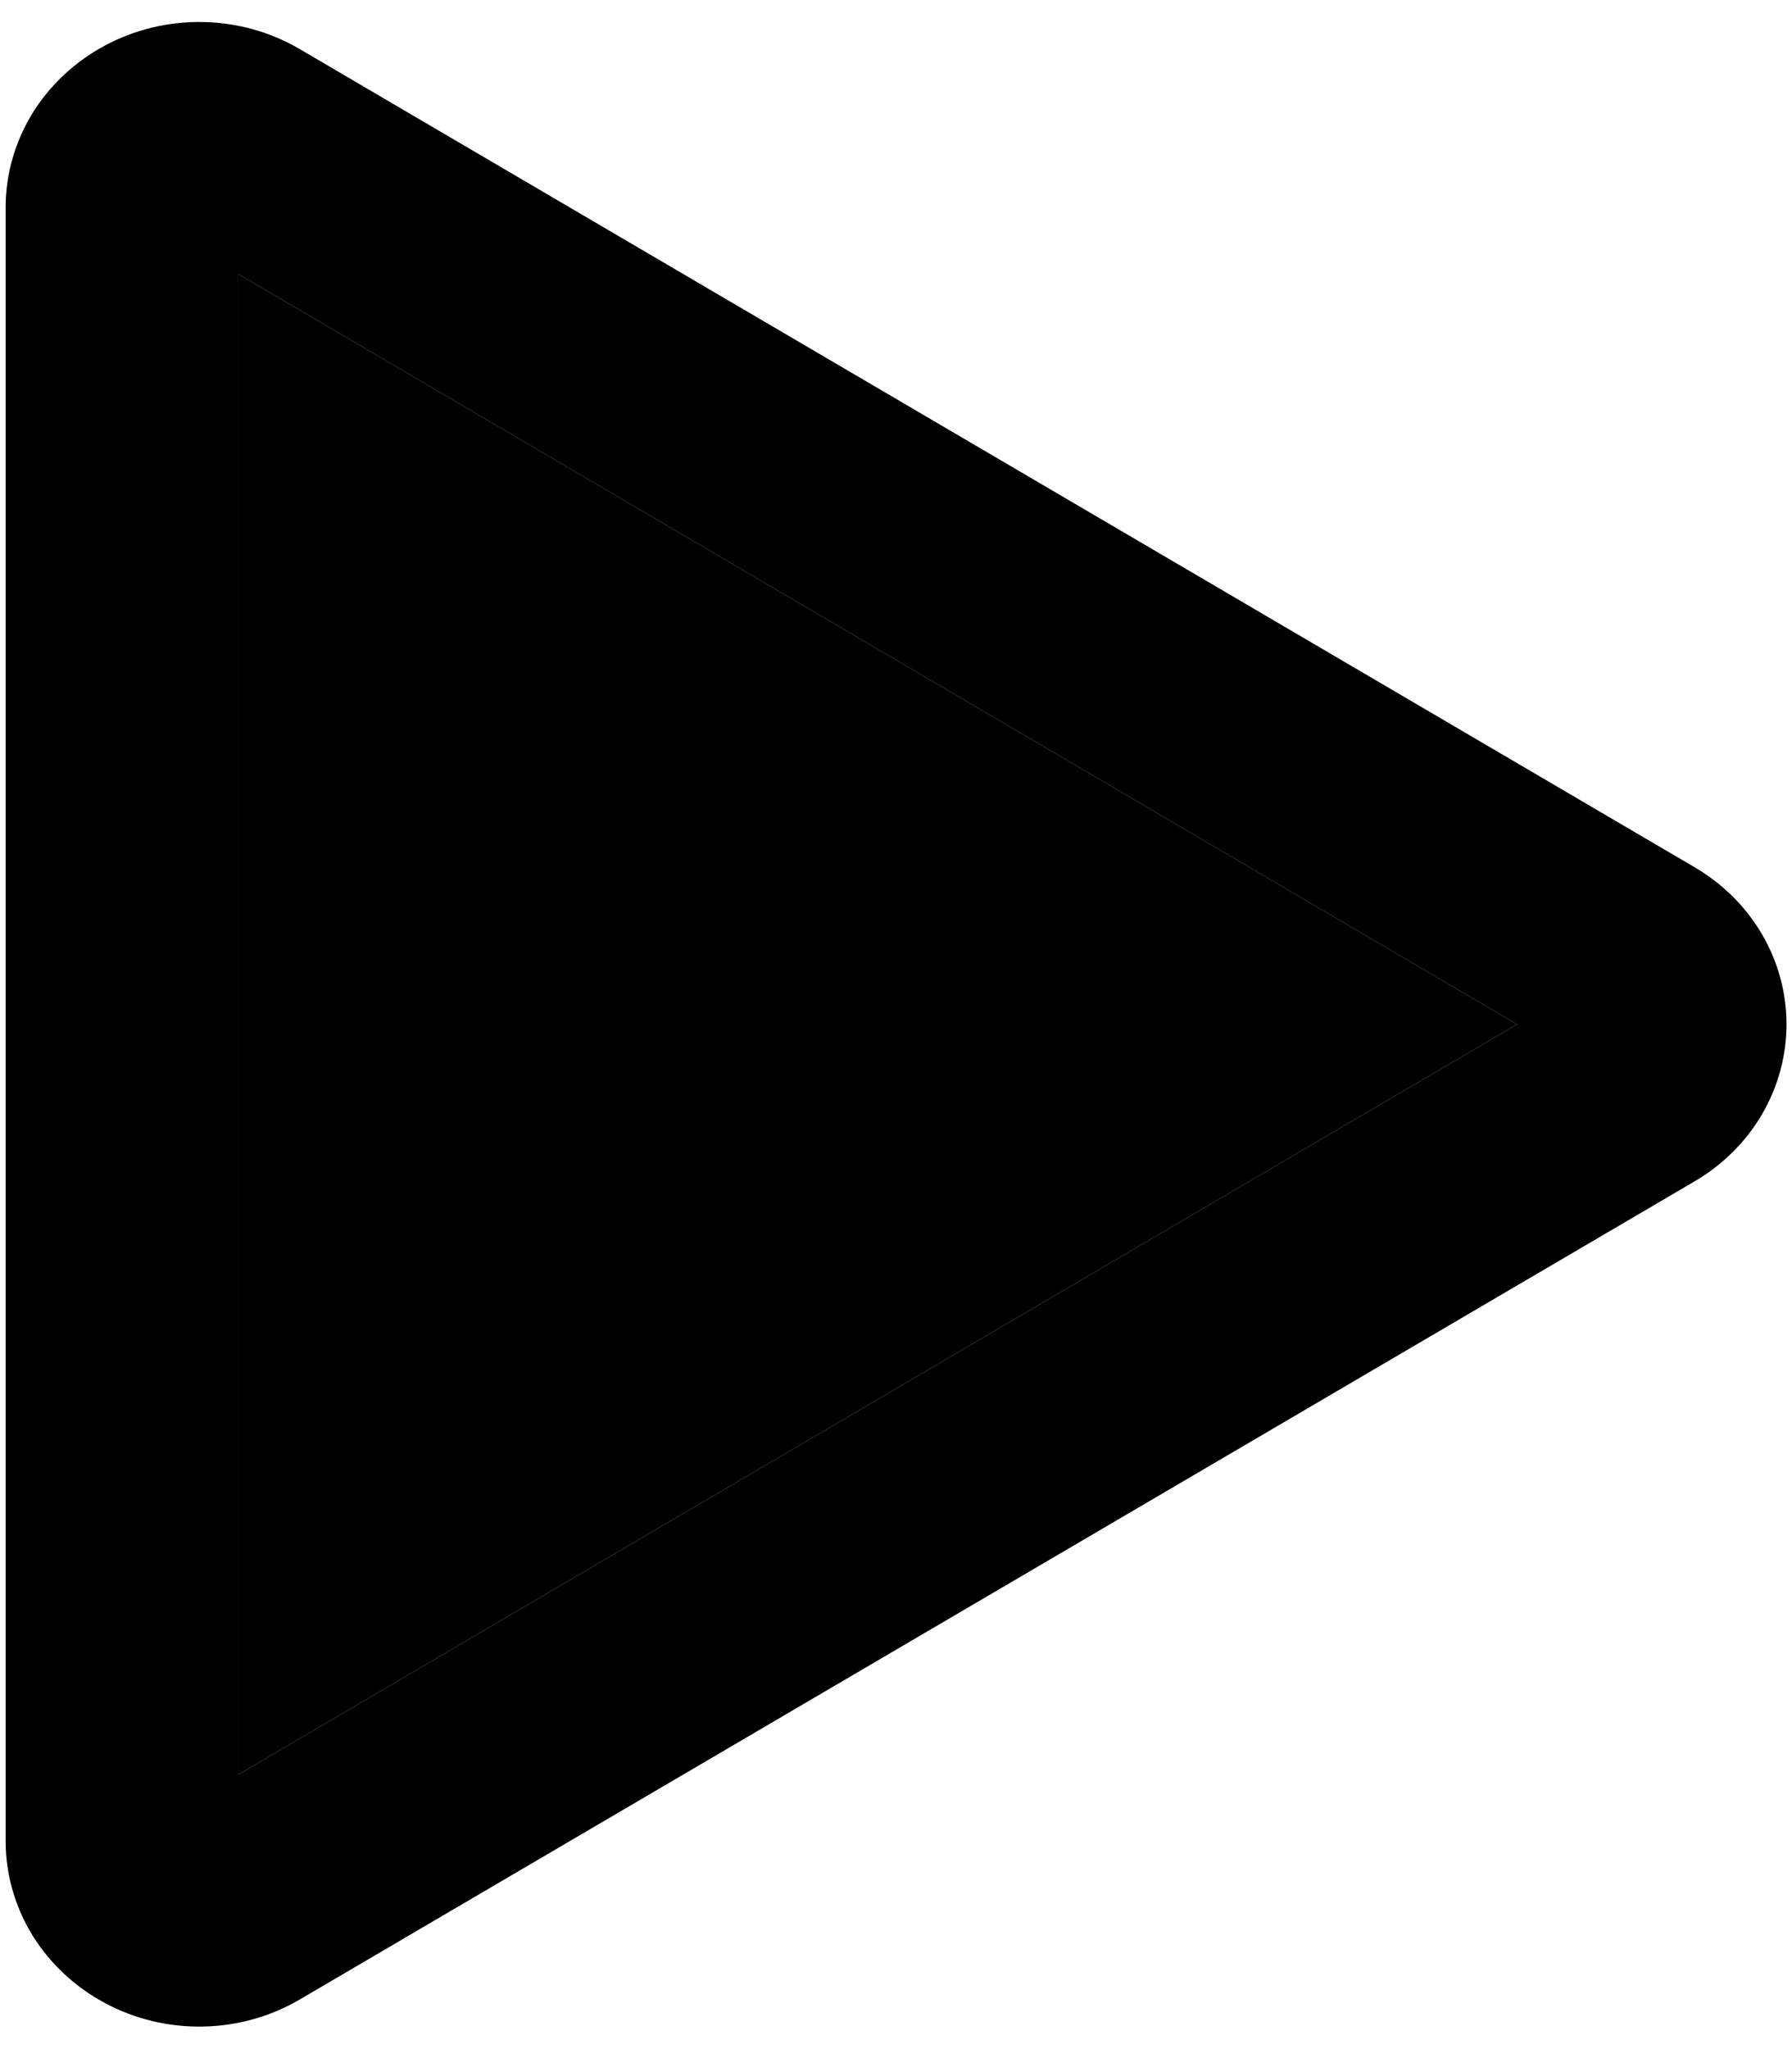 <svg width="14" height="16" viewBox="0 0 14 16" fill="none" xmlns="http://www.w3.org/2000/svg">
  <path d="M13.238 6.771L2.343 0.384C2.115 0.25 1.854 0.177 1.586 0.172C1.318 0.167 1.054 0.23 0.821 0.355C0.587 0.48 0.392 0.662 0.255 0.882C0.119 1.103 0.046 1.354 0.044 1.611V14.385C0.046 14.642 0.119 14.893 0.255 15.114C0.392 15.334 0.587 15.516 0.821 15.641C1.054 15.766 1.318 15.829 1.586 15.824C1.854 15.819 2.115 15.746 2.343 15.612L13.238 9.225C13.457 9.097 13.639 8.917 13.765 8.702C13.891 8.487 13.957 8.244 13.957 7.998C13.957 7.751 13.891 7.509 13.765 7.294C13.639 7.079 13.457 6.899 13.238 6.771ZM1.859 13.858V2.138L11.852 7.998L1.859 13.858Z" fill="#currentColor"/>
  <path d="M1.859 13.858V2.138L11.852 7.998L1.859 13.858Z" fill="currentColor"/>
</svg>
